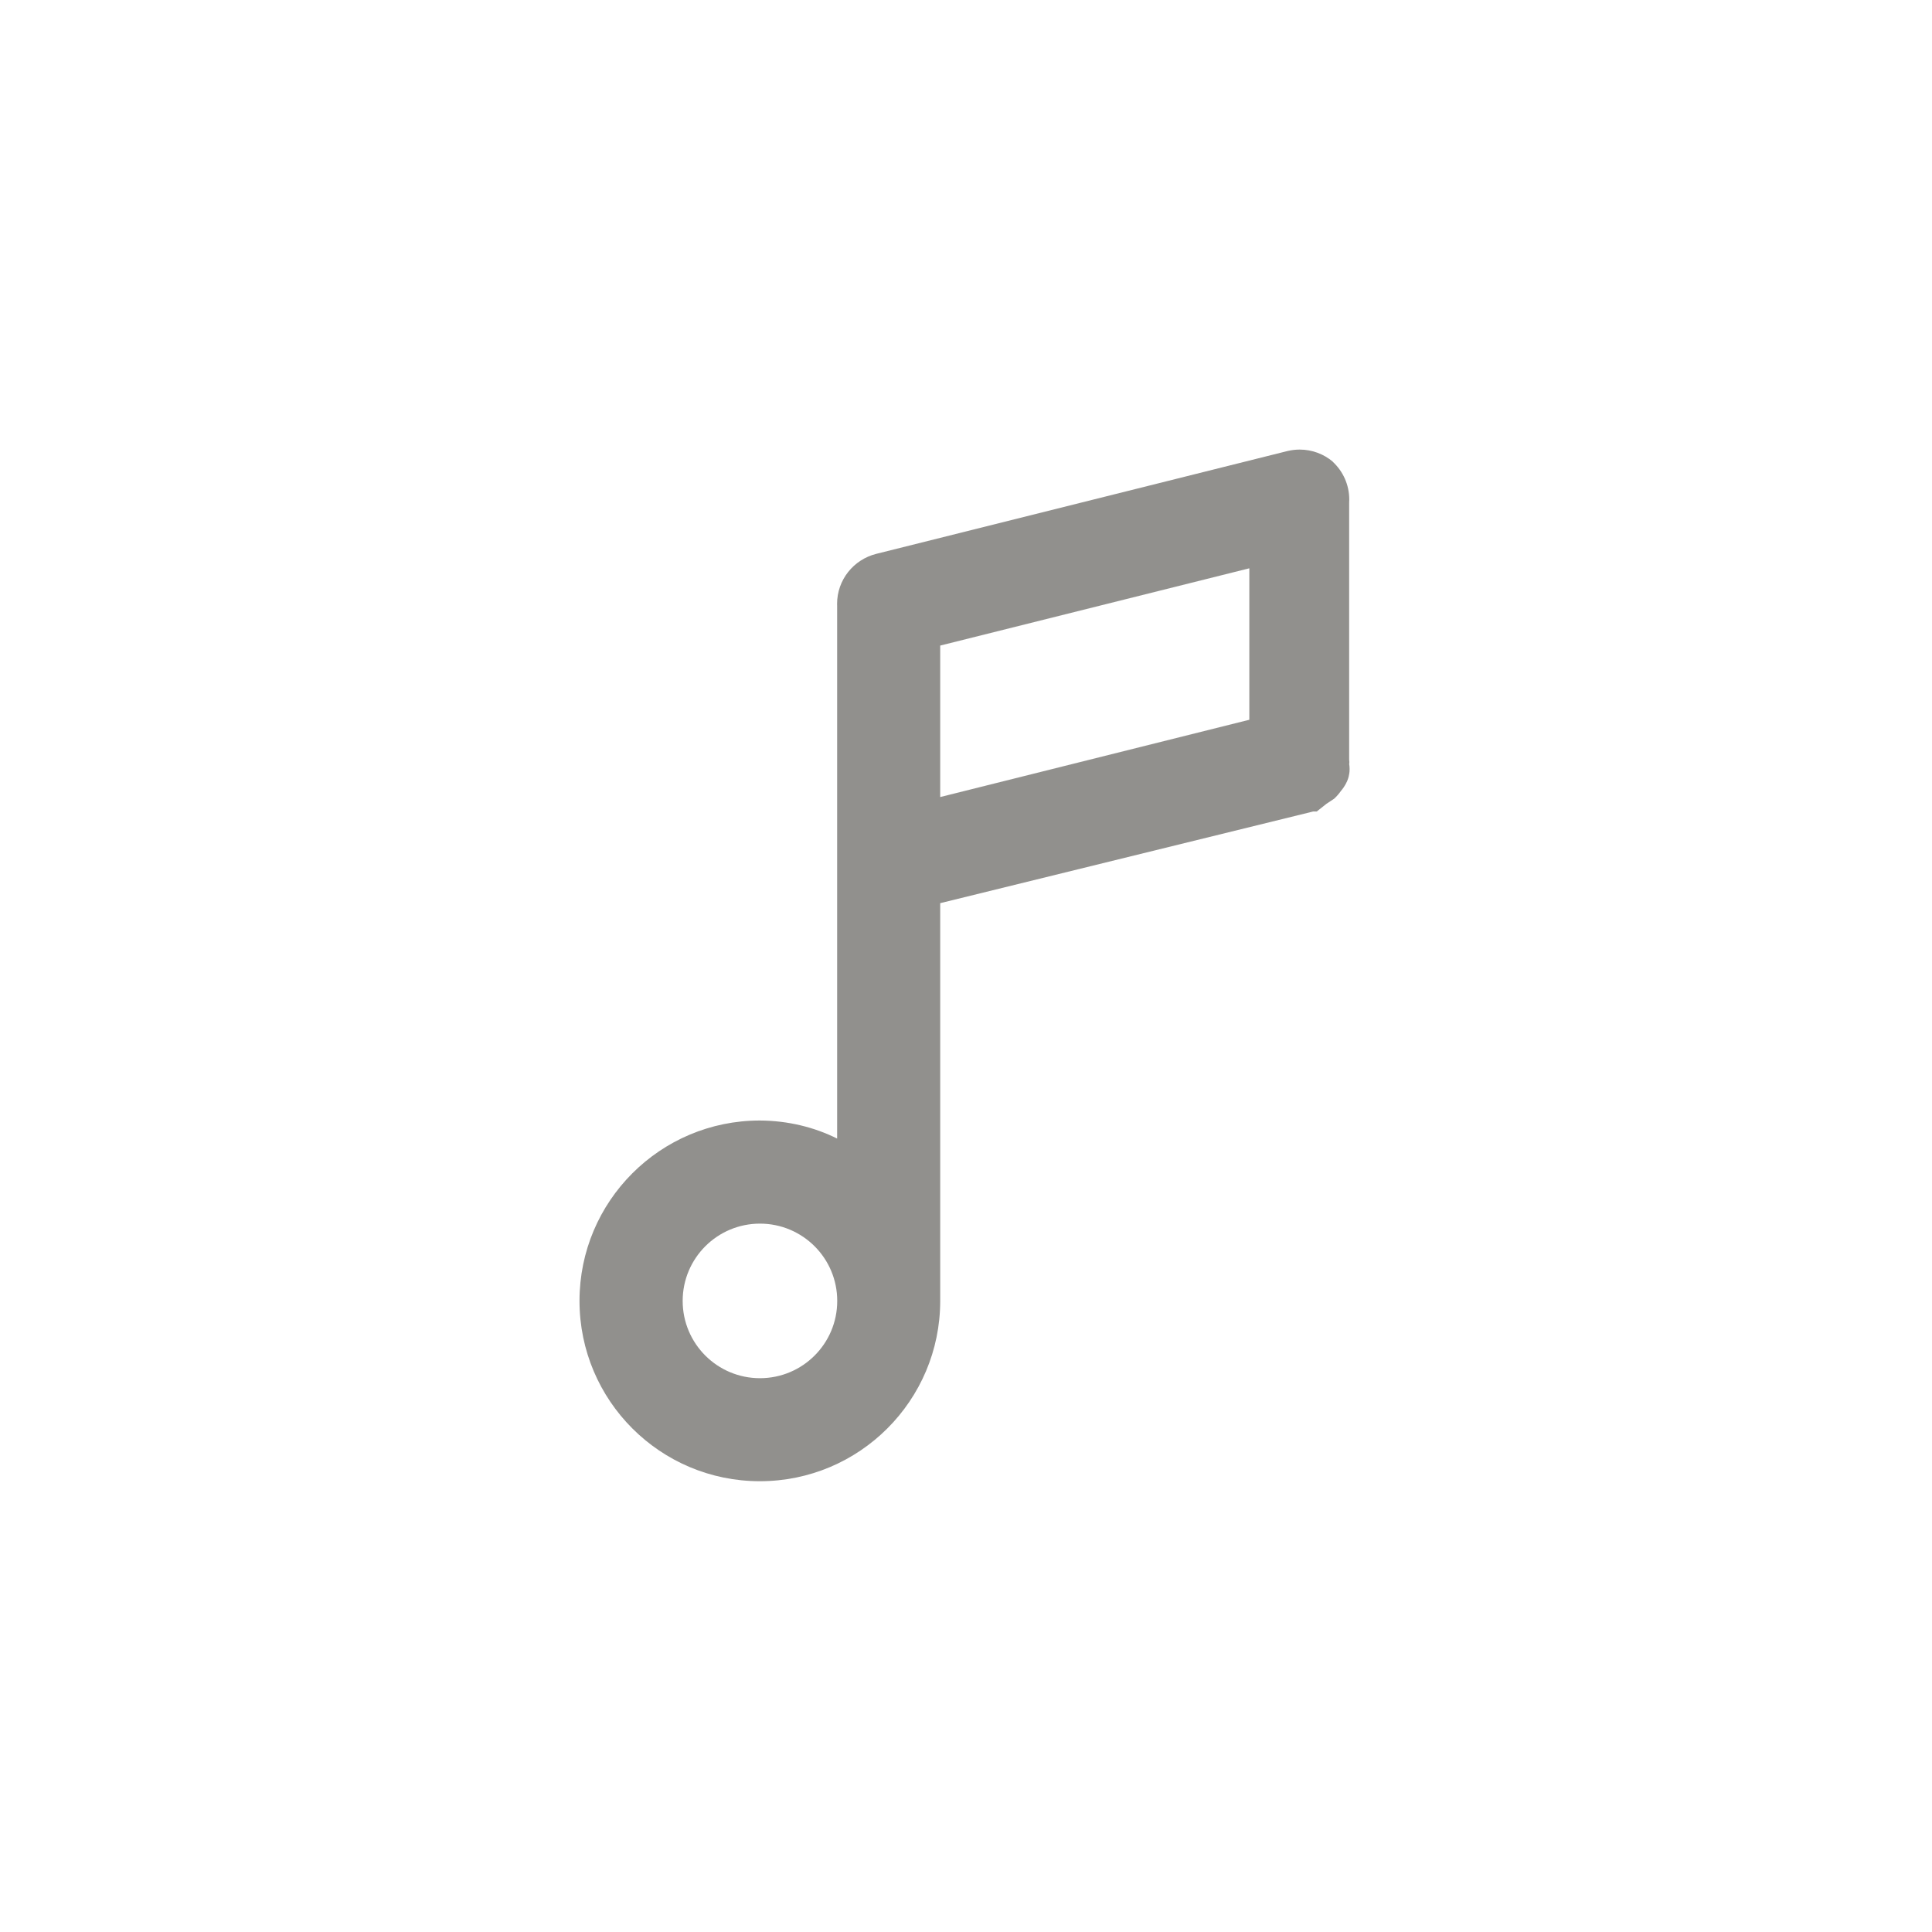 <!-- Generated by IcoMoon.io -->
<svg version="1.1" xmlns="http://www.w3.org/2000/svg" width="40" height="40" viewBox="0 0 40 40">
<title>ul-music-note</title>
<path fill="#91908d" d="M27.594 9.558c-0.184-0.155-0.424-0.25-0.686-0.25-0.082 0-0.162 0.010-0.239 0.027l0.007-0.002-8.534 2.134c-0.47 0.118-0.811 0.538-0.811 1.035 0 0.011 0 0.022 0.001 0.033v-0.002 11.040c-0.467-0.234-1.017-0.371-1.599-0.374h-0.001c-2.062 0-3.734 1.671-3.734 3.734s1.671 3.734 3.734 3.734c2.062 0 3.734-1.671 3.734-3.734v0-8.234l7.722-1.898h0.074l0.202-0.16 0.16-0.106c0.051-0.048 0.097-0.1 0.137-0.157l0.002-0.003c0.040-0.046 0.075-0.099 0.105-0.155l0.002-0.005c0.030-0.055 0.053-0.12 0.063-0.189l0.001-0.003c0.006-0.030 0.008-0.066 0.008-0.102s-0.003-0.071-0.009-0.105l0.001 0.004c0.002-0.013 0.003-0.027 0.003-0.042s-0.002-0.030-0.004-0.044v0.002-5.334c0.001-0.018 0.002-0.038 0.002-0.059 0-0.31-0.132-0.588-0.342-0.783l-0.001-0.001zM15.734 28.534c-0.884 0-1.6-0.716-1.6-1.6s0.716-1.6 1.6-1.6c0.884 0 1.6 0.716 1.6 1.6v0c0 0.884-0.716 1.6-1.6 1.6v0zM25.866 14.902l-6.4 1.6v-3.136l6.4-1.6z"></path>
</svg>
